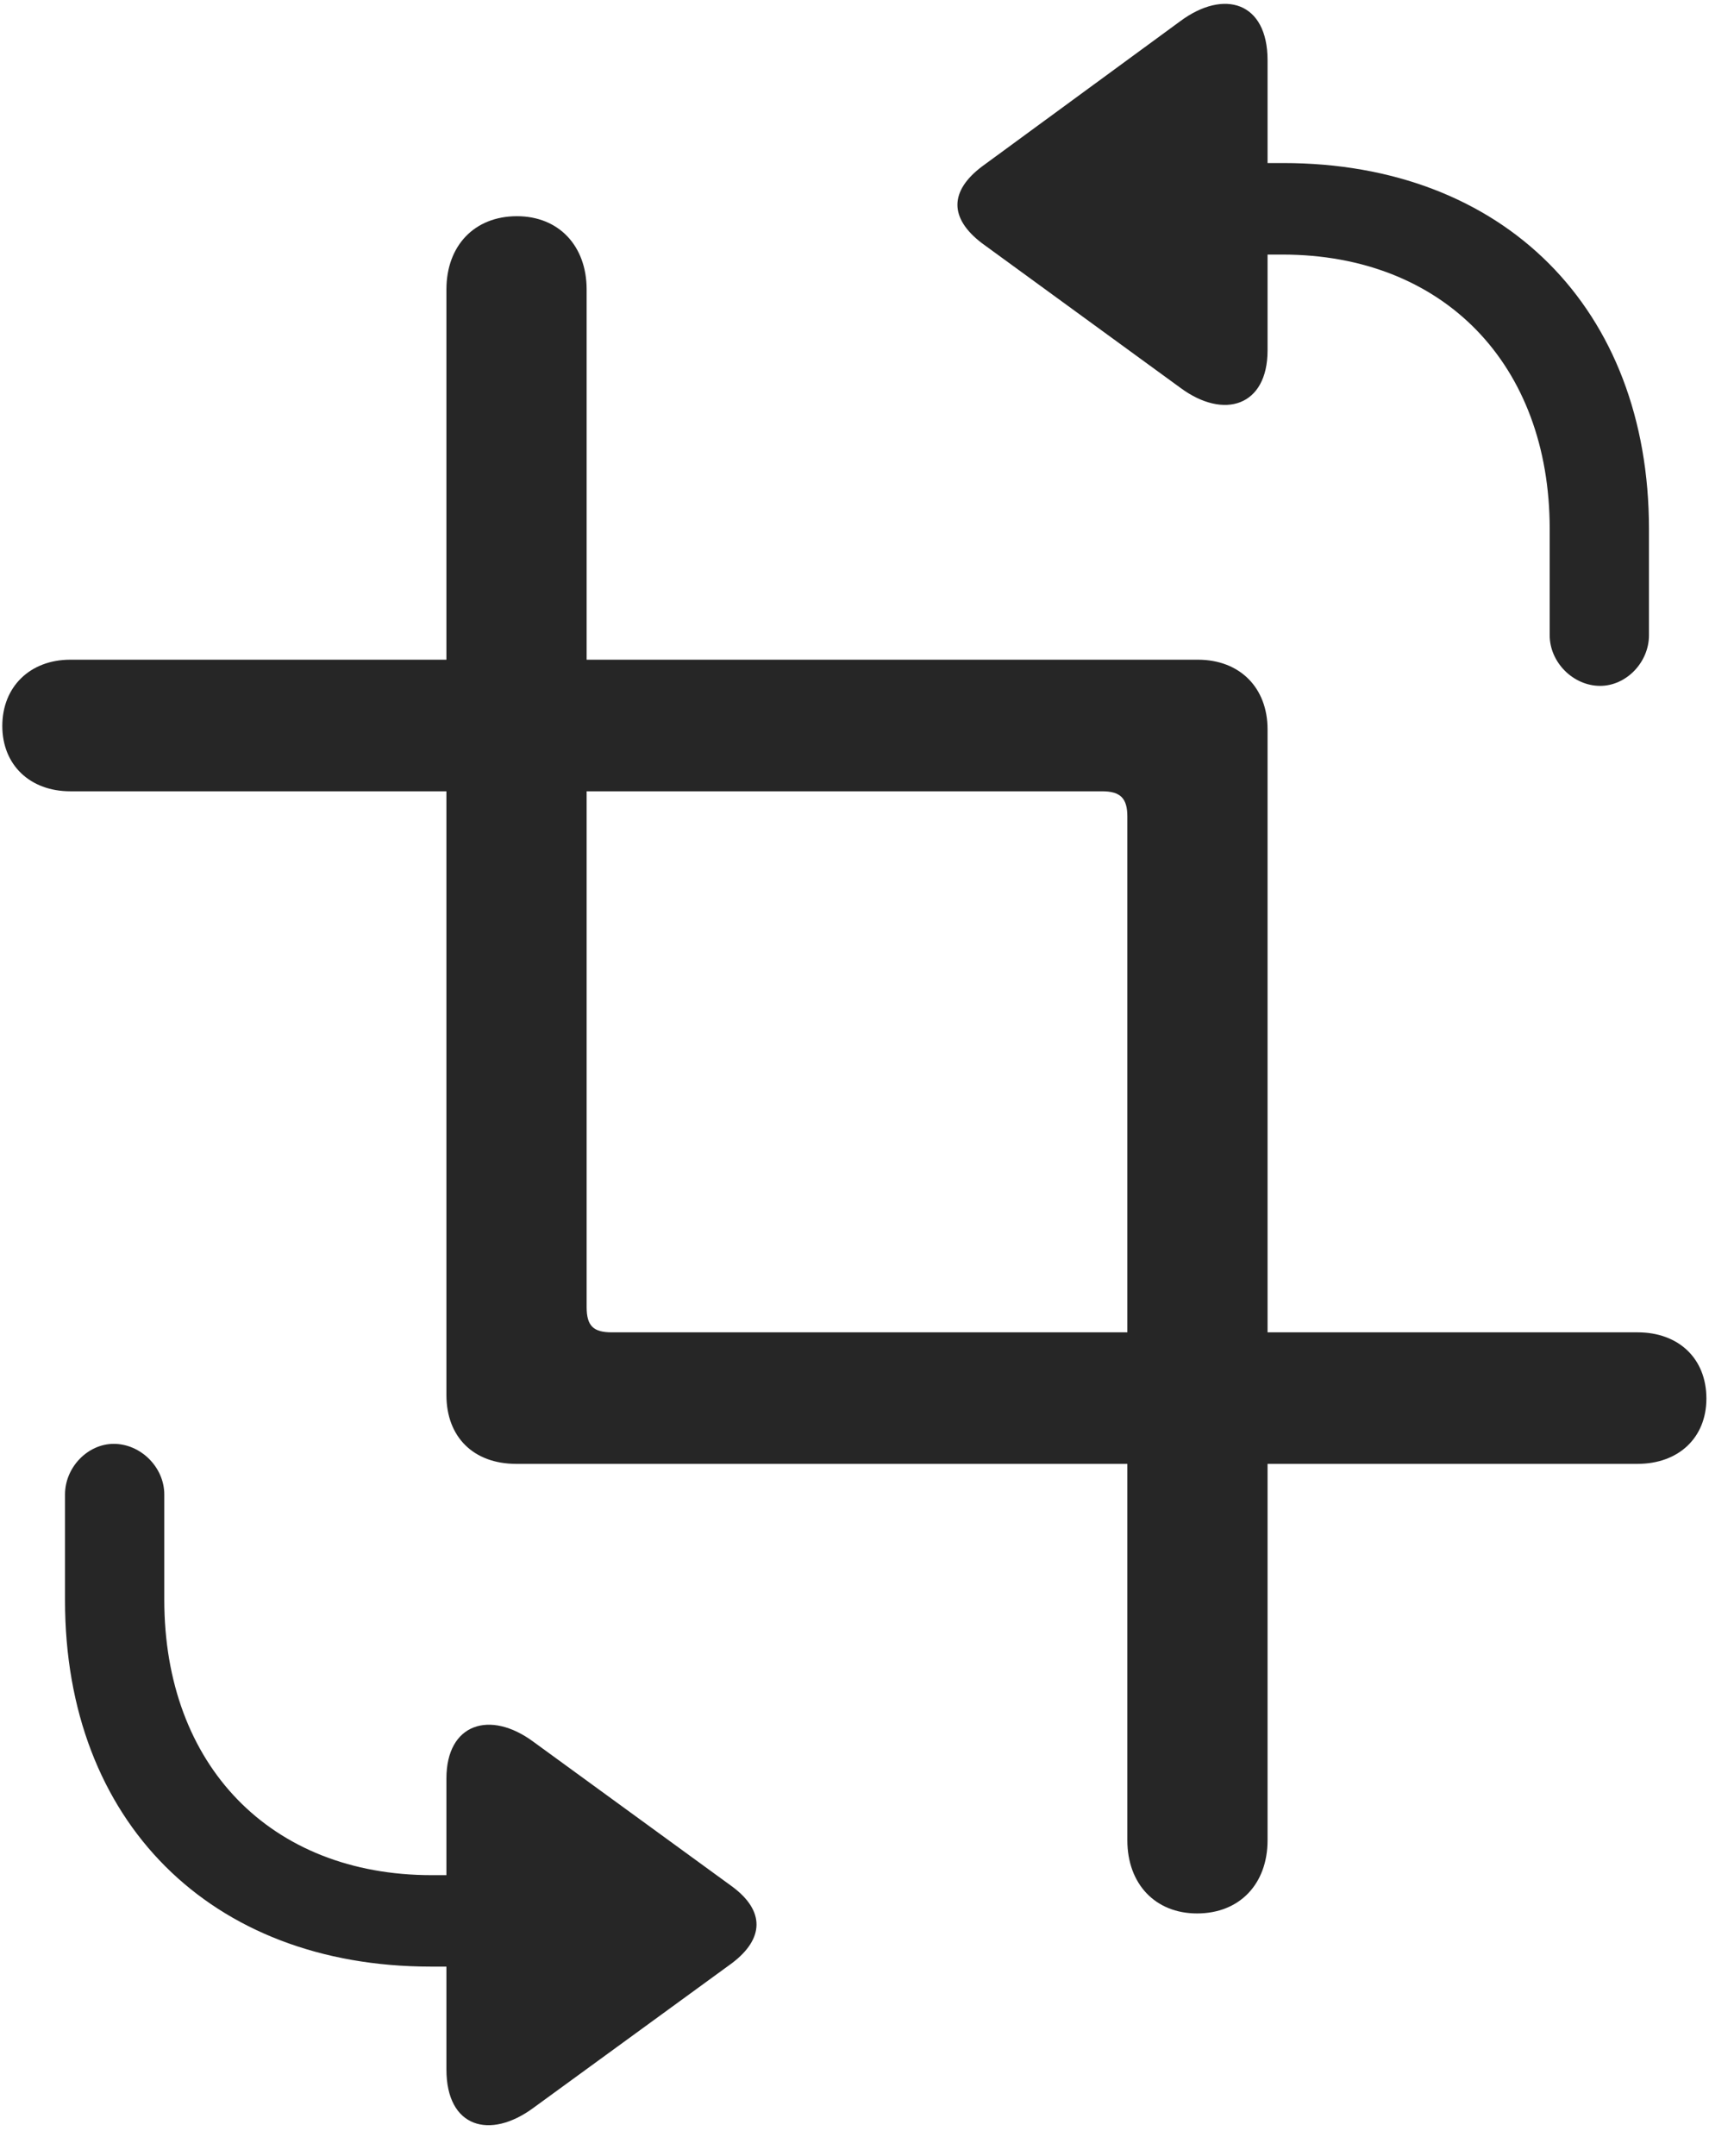 <svg width="23" height="29" viewBox="0 0 23 29" fill="none" xmlns="http://www.w3.org/2000/svg">
<g clip-path="url(#clip0_2207_10208)">
<path d="M21.535 9.225C21.887 9.225 22.192 8.908 22.192 8.545V7.115C22.192 4.15 20.235 2.193 17.27 2.193H17.059V0.81C17.059 0.025 16.473 -0.15 15.887 0.283L13.215 2.24C12.781 2.568 12.77 2.932 13.215 3.271L15.887 5.217C16.473 5.65 17.059 5.463 17.059 4.713V3.424H17.258C19.426 3.424 20.856 4.9 20.856 7.115V8.545C20.856 8.908 21.172 9.225 21.535 9.225ZM1.531 19.42C1.18 19.42 0.875 19.736 0.875 20.1V21.529C0.875 24.494 2.832 26.451 5.797 26.451H6.008V27.834C6.008 28.619 6.594 28.783 7.18 28.35L9.852 26.404C10.285 26.076 10.297 25.701 9.852 25.373L7.18 23.428C6.594 22.994 6.008 23.182 6.008 23.92V25.221H5.809C3.641 25.221 2.211 23.744 2.211 21.518V20.1C2.211 19.736 1.895 19.42 1.531 19.42Z" fill="black" fill-opacity="0.85"/>
<path d="M22.965 18.811C22.965 18.271 22.59 17.92 22.039 17.92H8.235C7.989 17.92 7.895 17.838 7.895 17.58V3.893C7.895 3.307 7.52 2.908 6.957 2.908C6.383 2.908 6.008 3.307 6.008 3.893V18.764C6.008 19.326 6.371 19.689 6.946 19.689H22.039C22.59 19.689 22.965 19.338 22.965 18.811ZM0.031 9.764C0.031 10.291 0.406 10.643 0.946 10.643H14.832C15.078 10.643 15.172 10.736 15.172 10.982V24.752C15.172 25.338 15.547 25.736 16.11 25.736C16.684 25.736 17.059 25.338 17.059 24.752V9.81C17.059 9.248 16.684 8.873 16.121 8.873H0.946C0.406 8.873 0.031 9.236 0.031 9.764Z" fill="black" fill-opacity="0.85"/>
</g>
<defs>
<clipPath id="clip0_2207_10208">
<rect width="22.934" height="28.553" fill="white" transform="translate(0.031 0.052)"/>
</clipPath>
</defs>
</svg>

